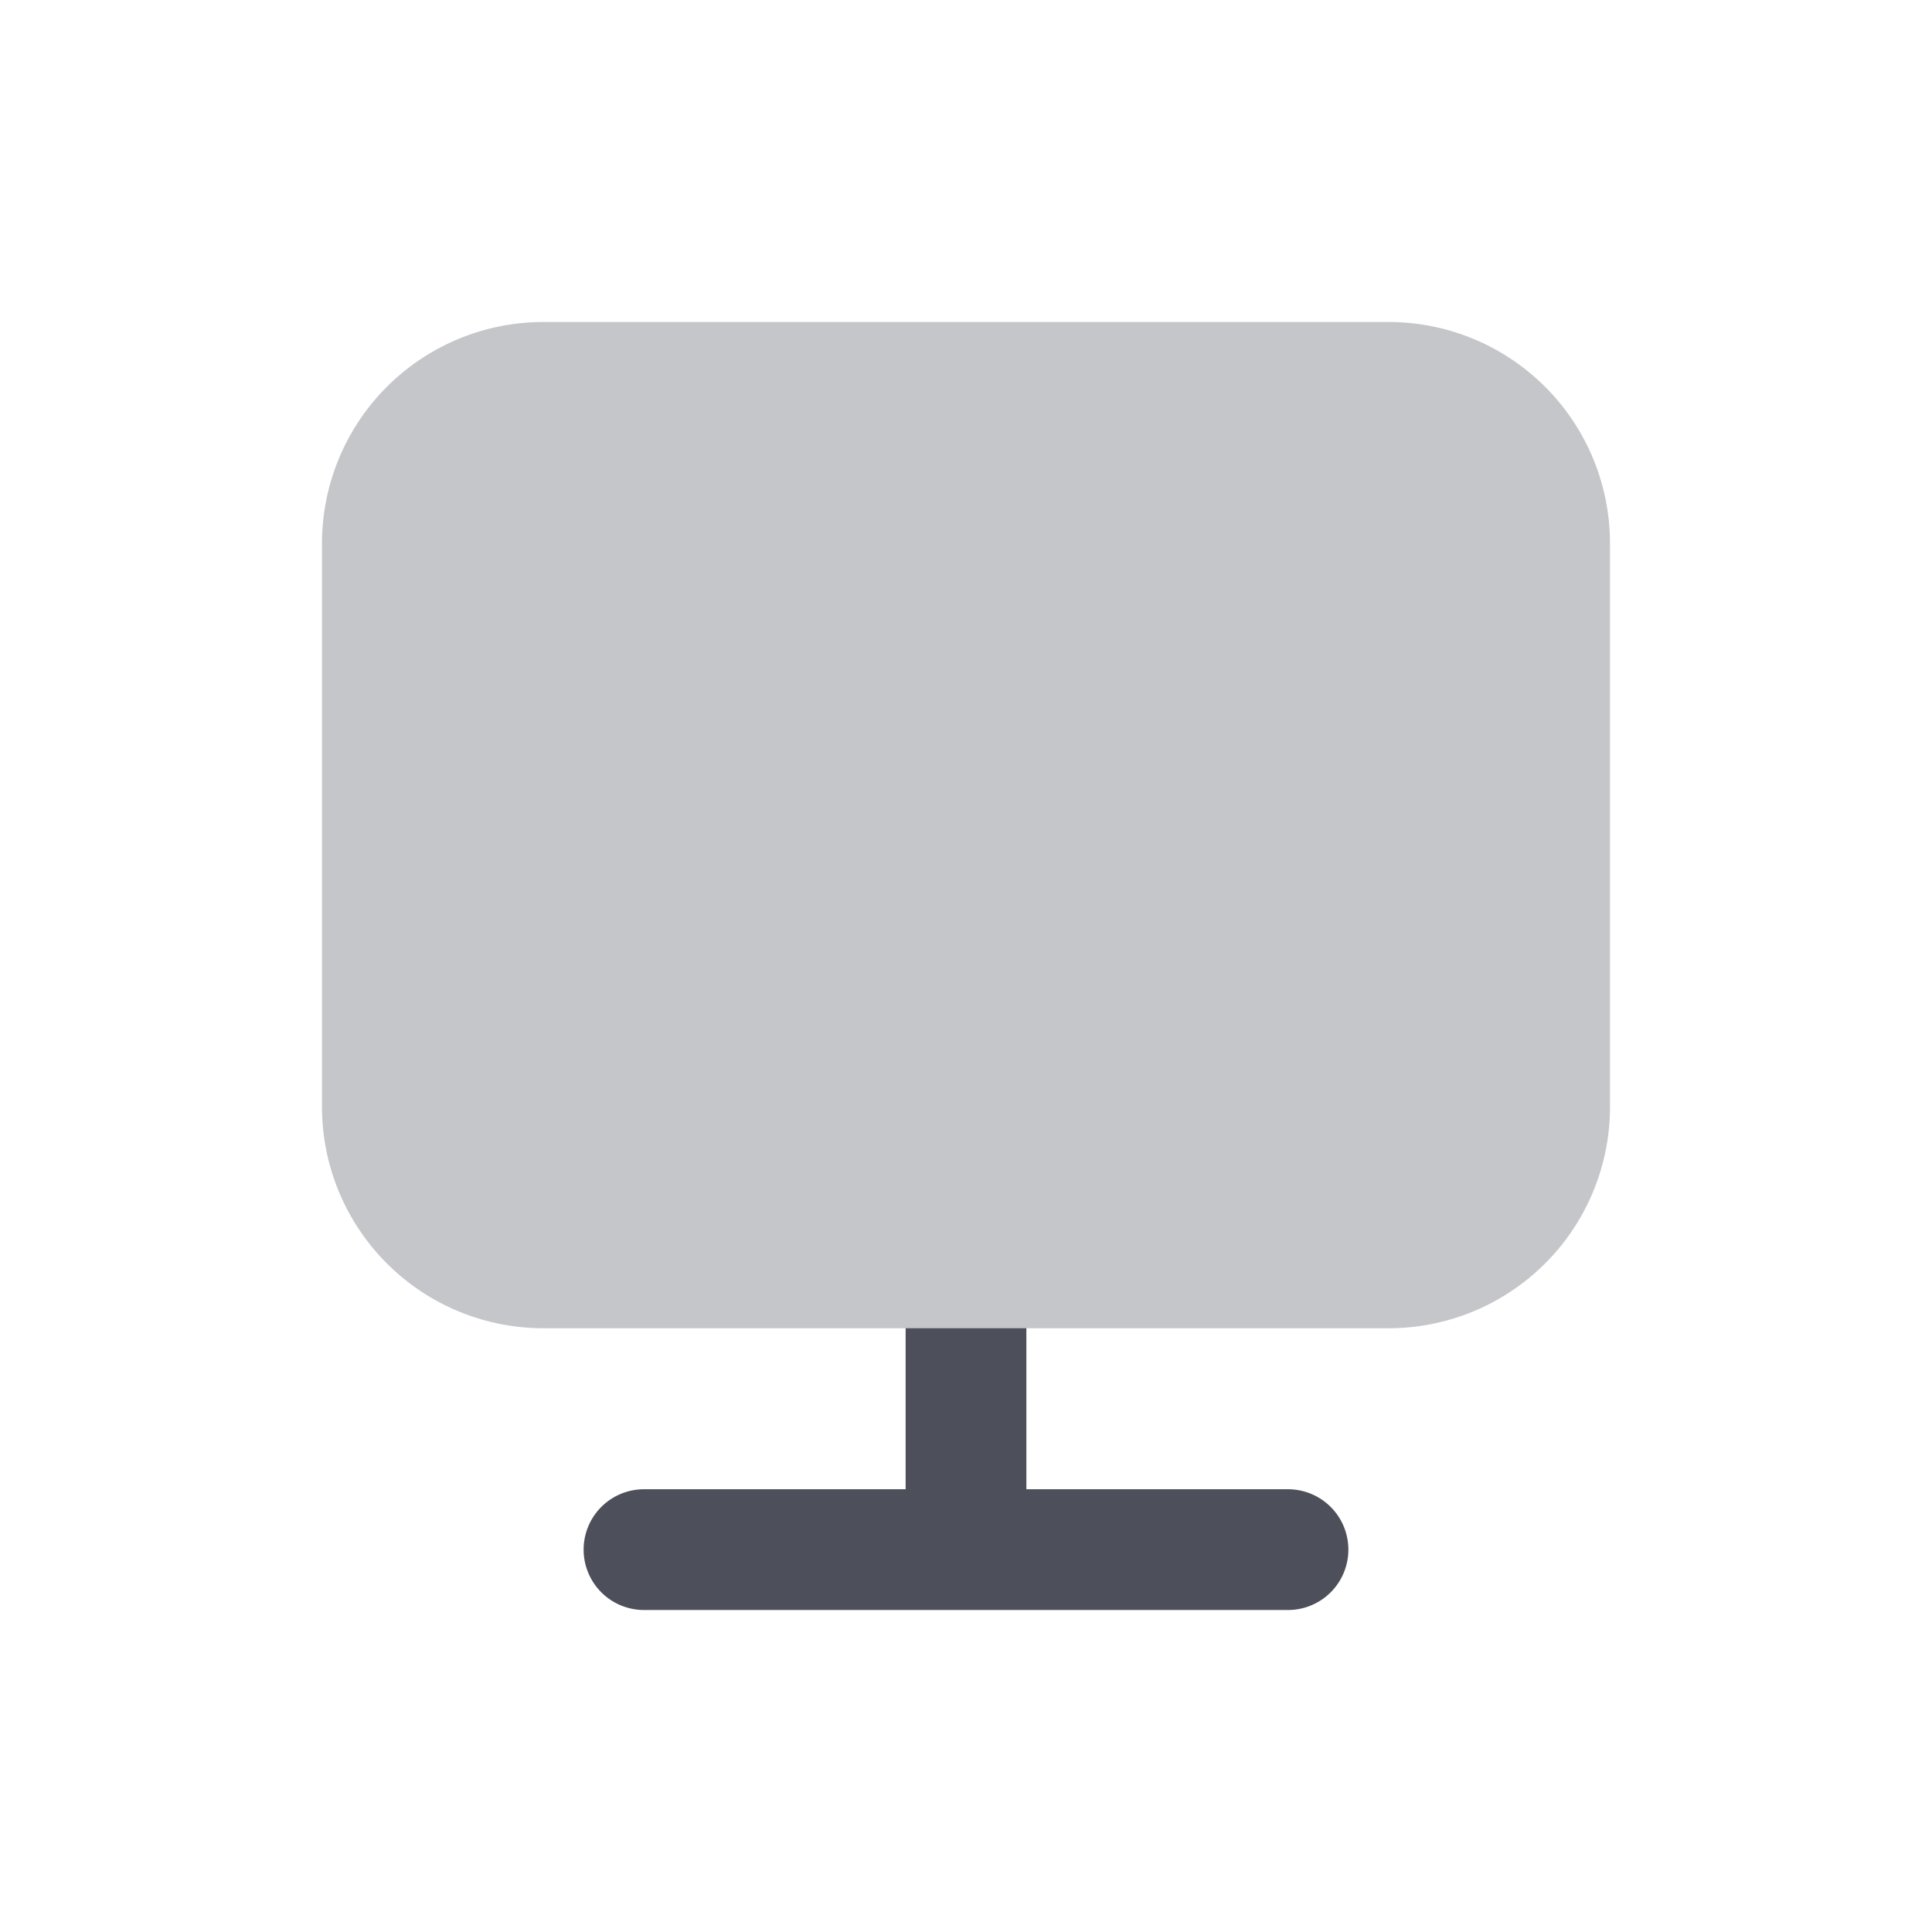 <svg xmlns="http://www.w3.org/2000/svg" width="24" height="24" fill="none" viewBox="0 0 24 24"><path fill="#4D505A" fill-rule="evenodd" d="M12 15.25a.75.75 0 0 1 .75.75v2.5H16a.75.75 0 0 1 0 1.5H8a.75.75 0 0 1 0-1.5h3.25V16a.75.75 0 0 1 .75-.75Z" clip-rule="evenodd"/><path fill="#C5C6CA" d="M6.75 4A2.75 2.75 0 0 0 4 6.75v7a2.75 2.75 0 0 0 2.75 2.75h10.5A2.75 2.75 0 0 0 20 13.75v-7A2.75 2.75 0 0 0 17.25 4H6.75Z"/></svg>